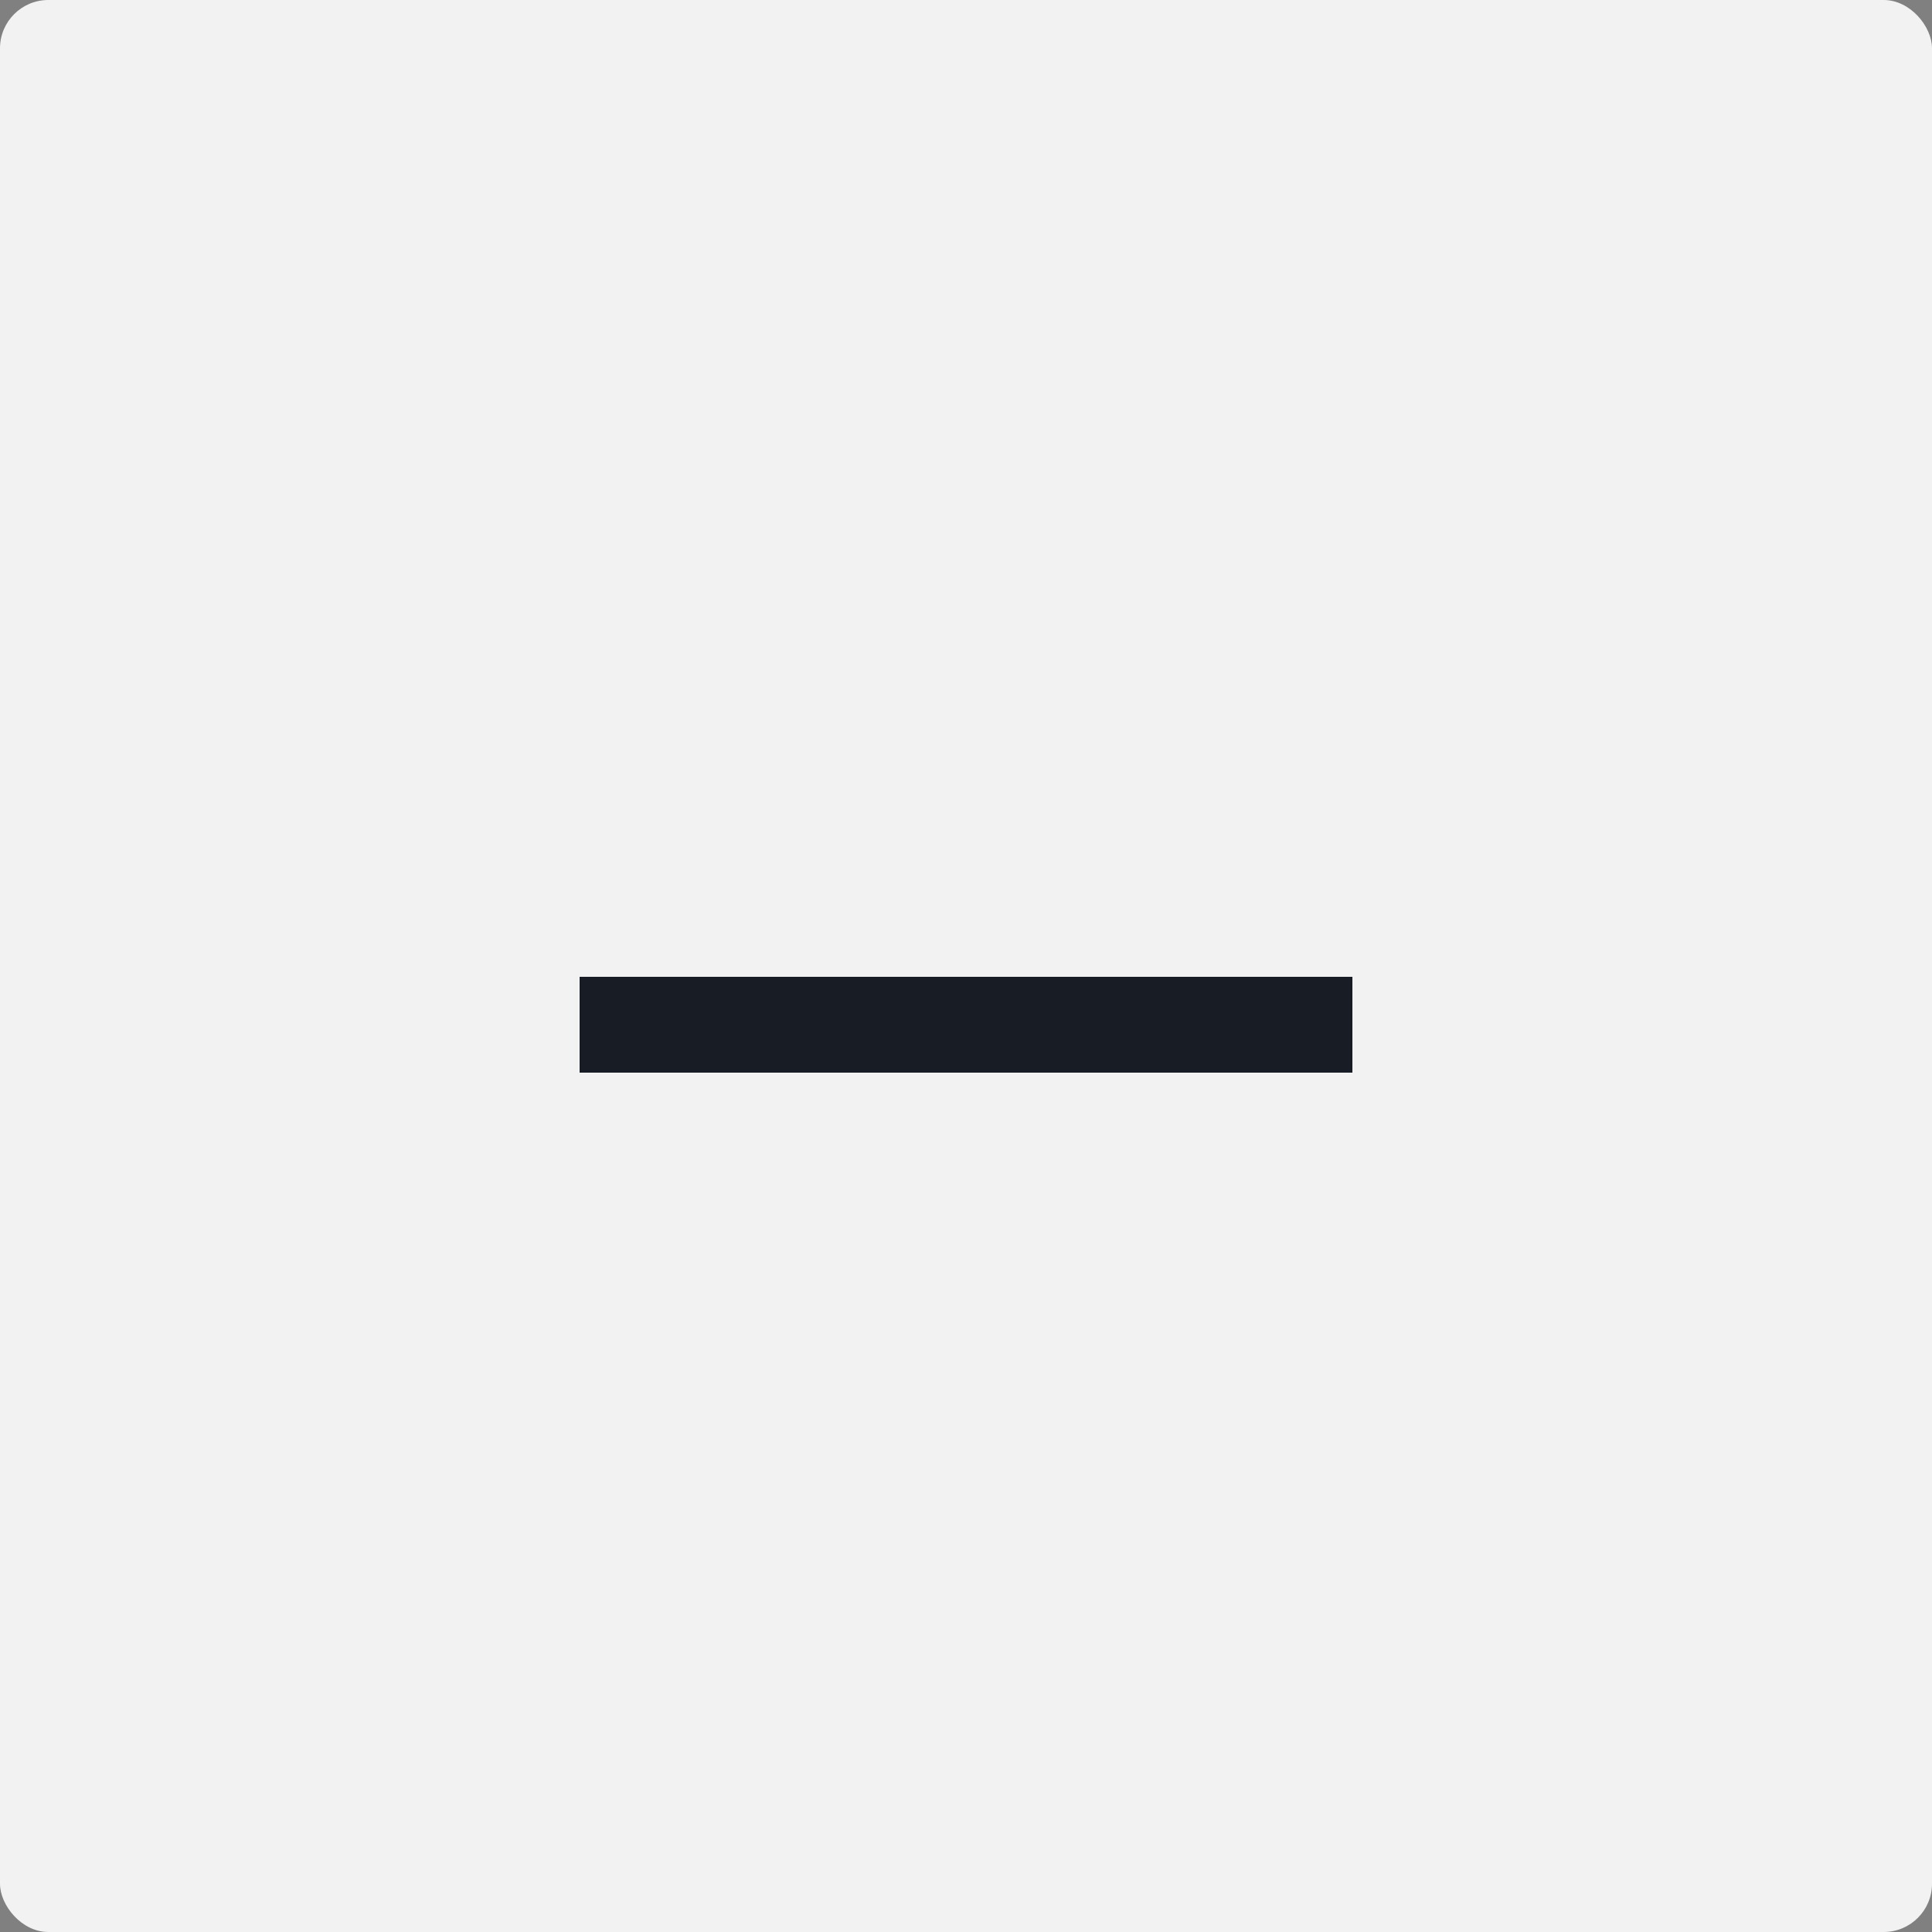 <svg width="40" height="40" viewBox="0 0 40 40" fill="none" xmlns="http://www.w3.org/2000/svg">
<rect x="0" y="0" width="40" height="40" fill="#808080" stroke="none"/>
<rect width="40" height="40" rx="1" fill="#F2F2F2"/>
<path d="M12 20.224H28V22.208H12V20.224Z" fill="#181C25"/>
</svg>
